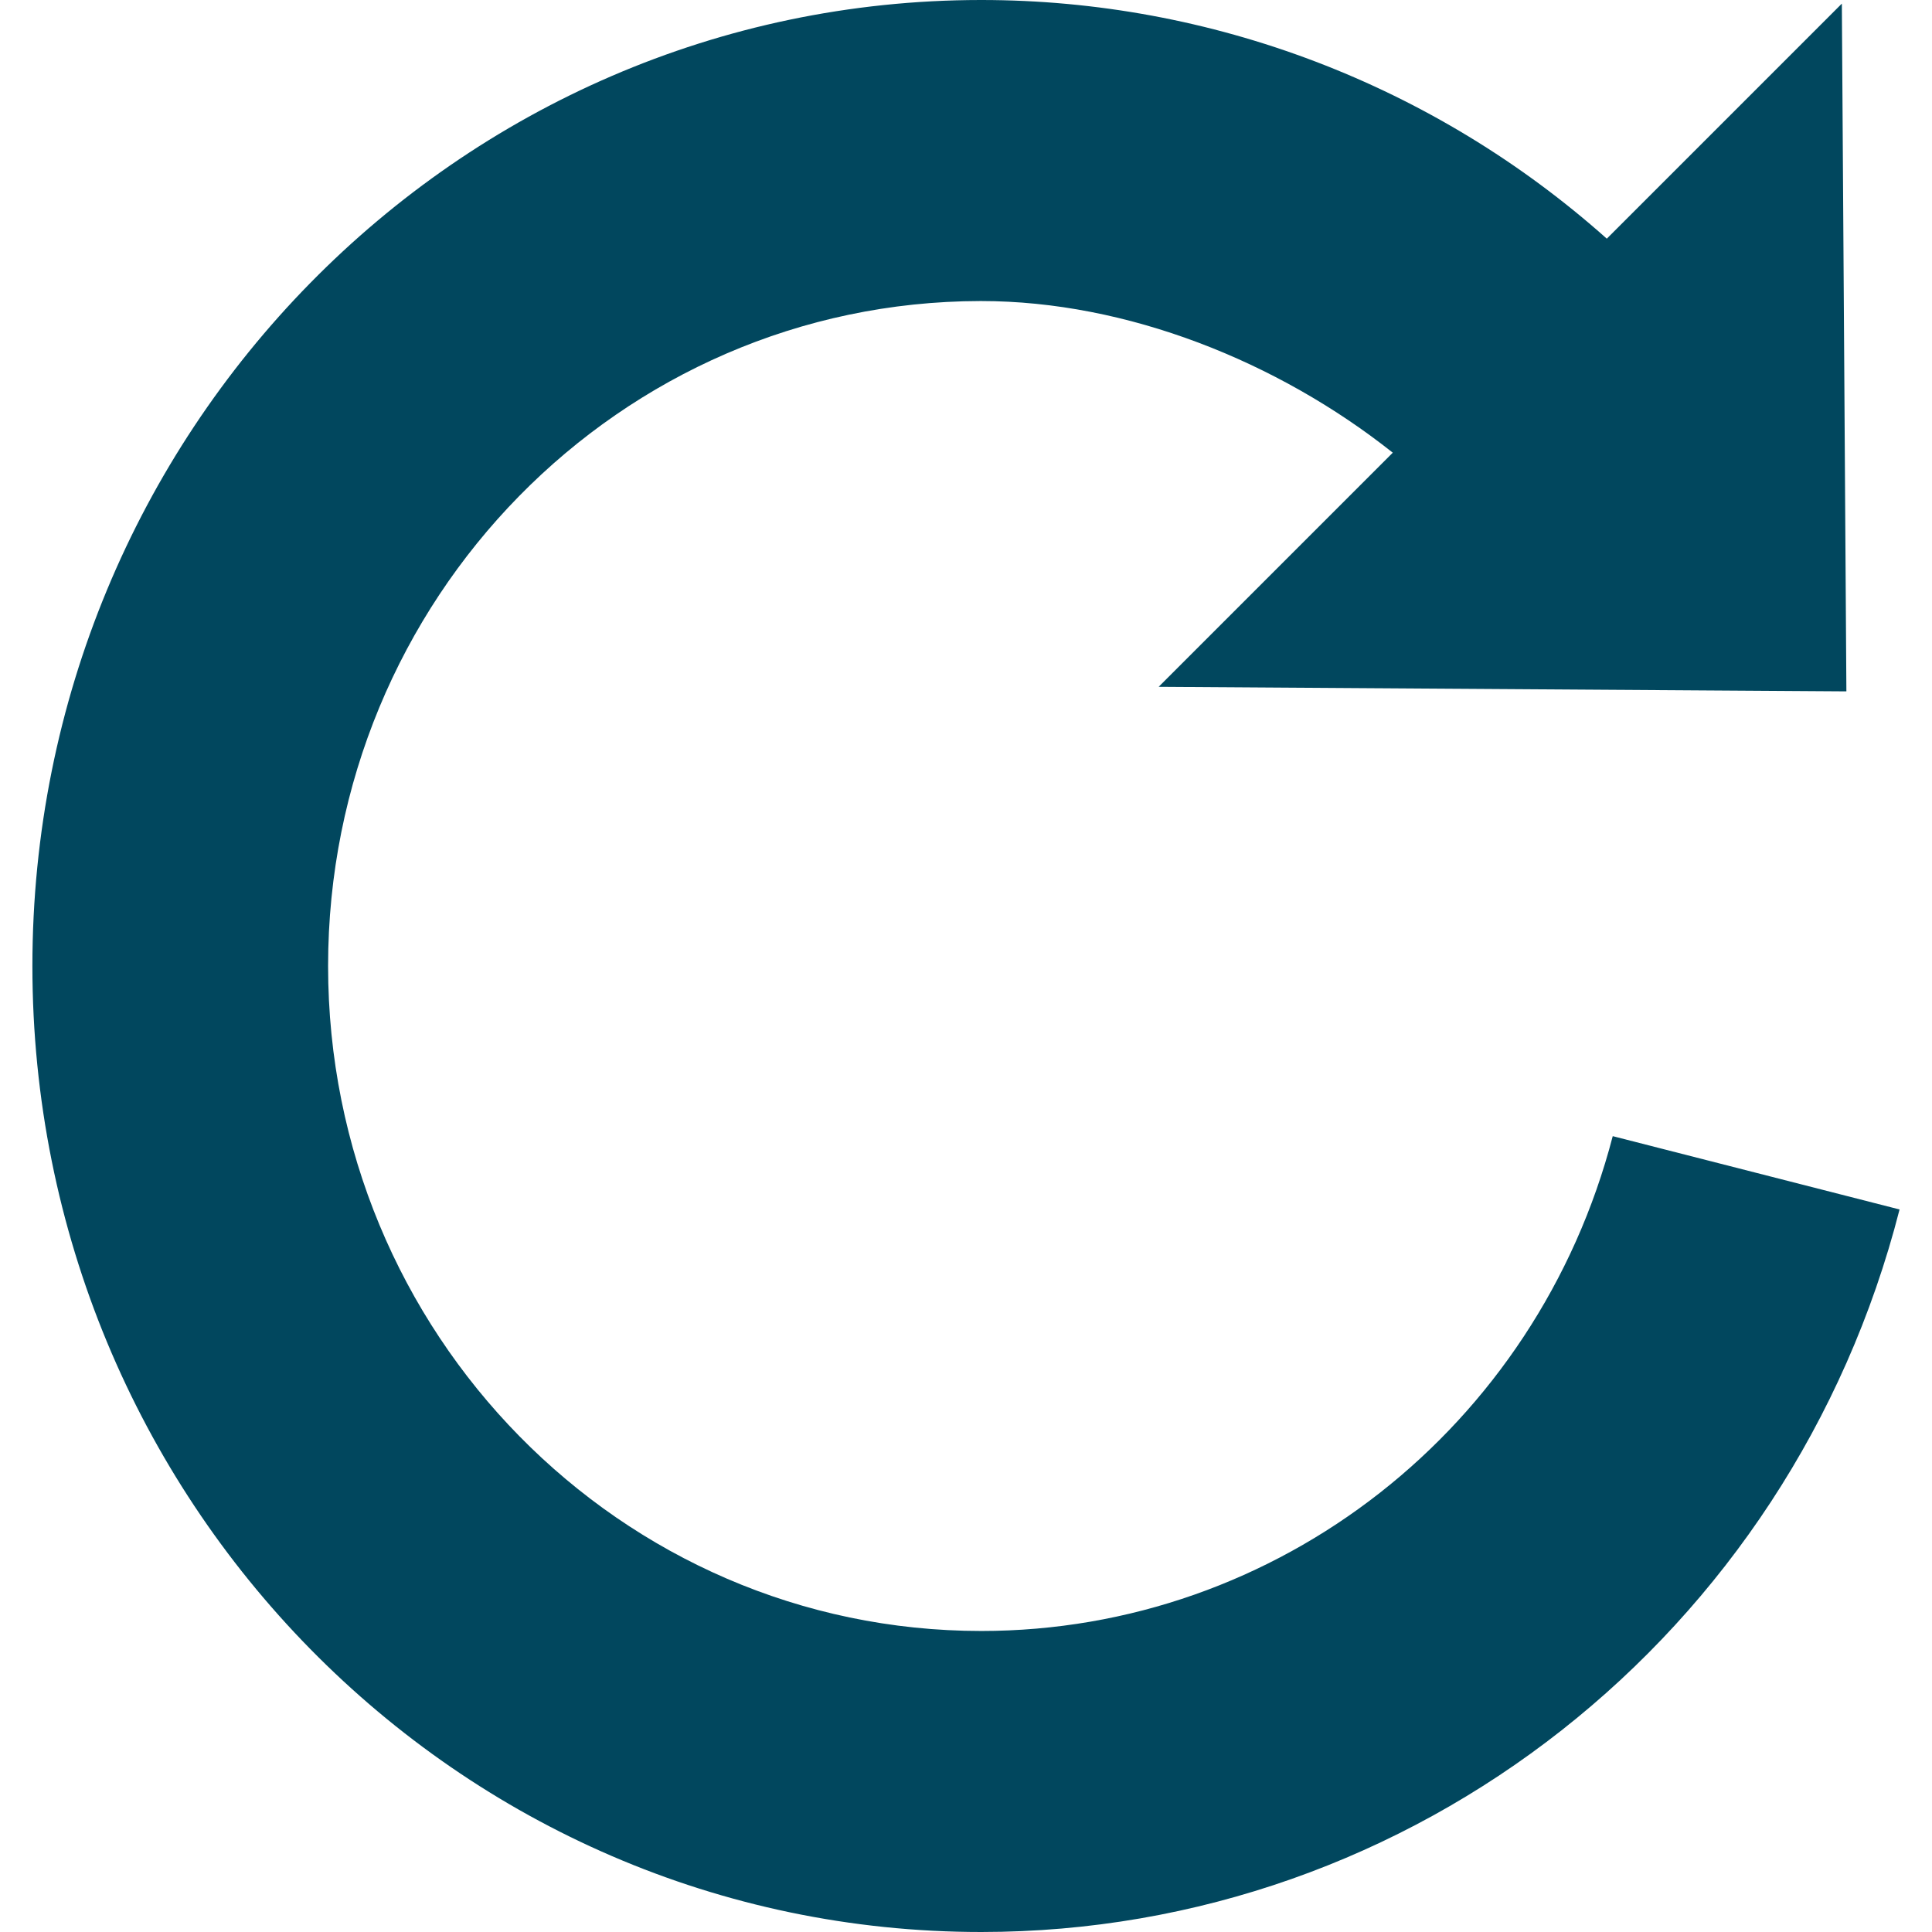 <?xml version="1.0" encoding="UTF-8" standalone="no"?>
<svg
   xmlns:dc="http://purl.org/dc/elements/1.1/"
   xmlns:cc="http://creativecommons.org/ns#"
   xmlns:rdf="http://www.w3.org/1999/02/22-rdf-syntax-ns#"
   xmlns:svg="http://www.w3.org/2000/svg"
   xmlns="http://www.w3.org/2000/svg"
   xmlns:sodipodi="http://sodipodi.sourceforge.net/DTD/sodipodi-0.dtd"
   xmlns:inkscape="http://www.inkscape.org/namespaces/inkscape"
   width="100mm"
   height="100mm"
   viewBox="0 0 100 100"
   version="1.1"
   id="svg8"
   inkscape:version="1.0.2-2 (e86c870879, 2021-01-15)"
   sodipodi:docname="reset.svg">
  <defs
     id="defs2">
    <inkscape:path-effect
       effect="spiro"
       id="path-effect853"
       is_visible="true"
       lpeversion="1" />
    <inkscape:path-effect
       effect="spiro"
       id="path-effect841"
       is_visible="true"
       lpeversion="1" />
  </defs>
  <sodipodi:namedview
     id="base"
     pagecolor="#ffffff"
     bordercolor="#666666"
     borderopacity="1.0"
     inkscape:pageopacity="0.0"
     inkscape:pageshadow="2"
     inkscape:zoom="1.1757129"
     inkscape:cx="59.516253"
     inkscape:cy="192.23296"
     inkscape:document-units="mm"
     inkscape:current-layer="layer1"
     inkscape:document-rotation="0"
     showgrid="false"
     fit-margin-top="0"
     fit-margin-left="0"
     fit-margin-right="0"
     fit-margin-bottom="0"
     inkscape:window-width="1920"
     inkscape:window-height="1009"
     inkscape:window-x="-8"
     inkscape:window-y="-8"
     inkscape:window-maximized="1"
     inkscape:snap-bbox="true"
     inkscape:snap-intersection-paths="true"
     inkscape:bbox-paths="false"
     inkscape:bbox-nodes="false"
     inkscape:snap-bbox-edge-midpoints="false"
     inkscape:object-paths="true"
     inkscape:snap-smooth-nodes="true"
     inkscape:snap-midpoints="true" />
  <g
     inkscape:label="Capa 1"
     inkscape:groupmode="layer"
     id="layer1"
     transform="translate(-41.432,-87.67)">
    <path
       id="path861"
       style="opacity:1;fill:#01475e;stroke:none;stroke-width:2.592;stroke-linecap:round;stroke-linejoin:round;paint-order:stroke fill markers;stop-color:#000000;fill-opacity:1"
       d="m 92.186,87.67 c -27.11,0.022 -49.077,22.401 -49.077,50 -7e-6,27.614 21.989,50 49.115,50 22.358,-1.3e-4 41.894,-15.372 47.529,-37.398 l -14.846,-3.795 c -3.925,15.097 -17.343,25.612 -32.684,25.612 -18.672,0 -33.809,-15.41 -33.809,-34.419 9.8e-5,-18.985 15.102,-34.385 33.751,-34.418 h 0.058 c 7.523,-6e-5 15.338,3.12 21.299,7.849 l -12.119,12.119 35.598,0.235 -0.235,-35.598 -12.166,12.166 C 115.65,92.048 104.12,87.67 92.225,87.67 Z" />
  </g>
</svg>
